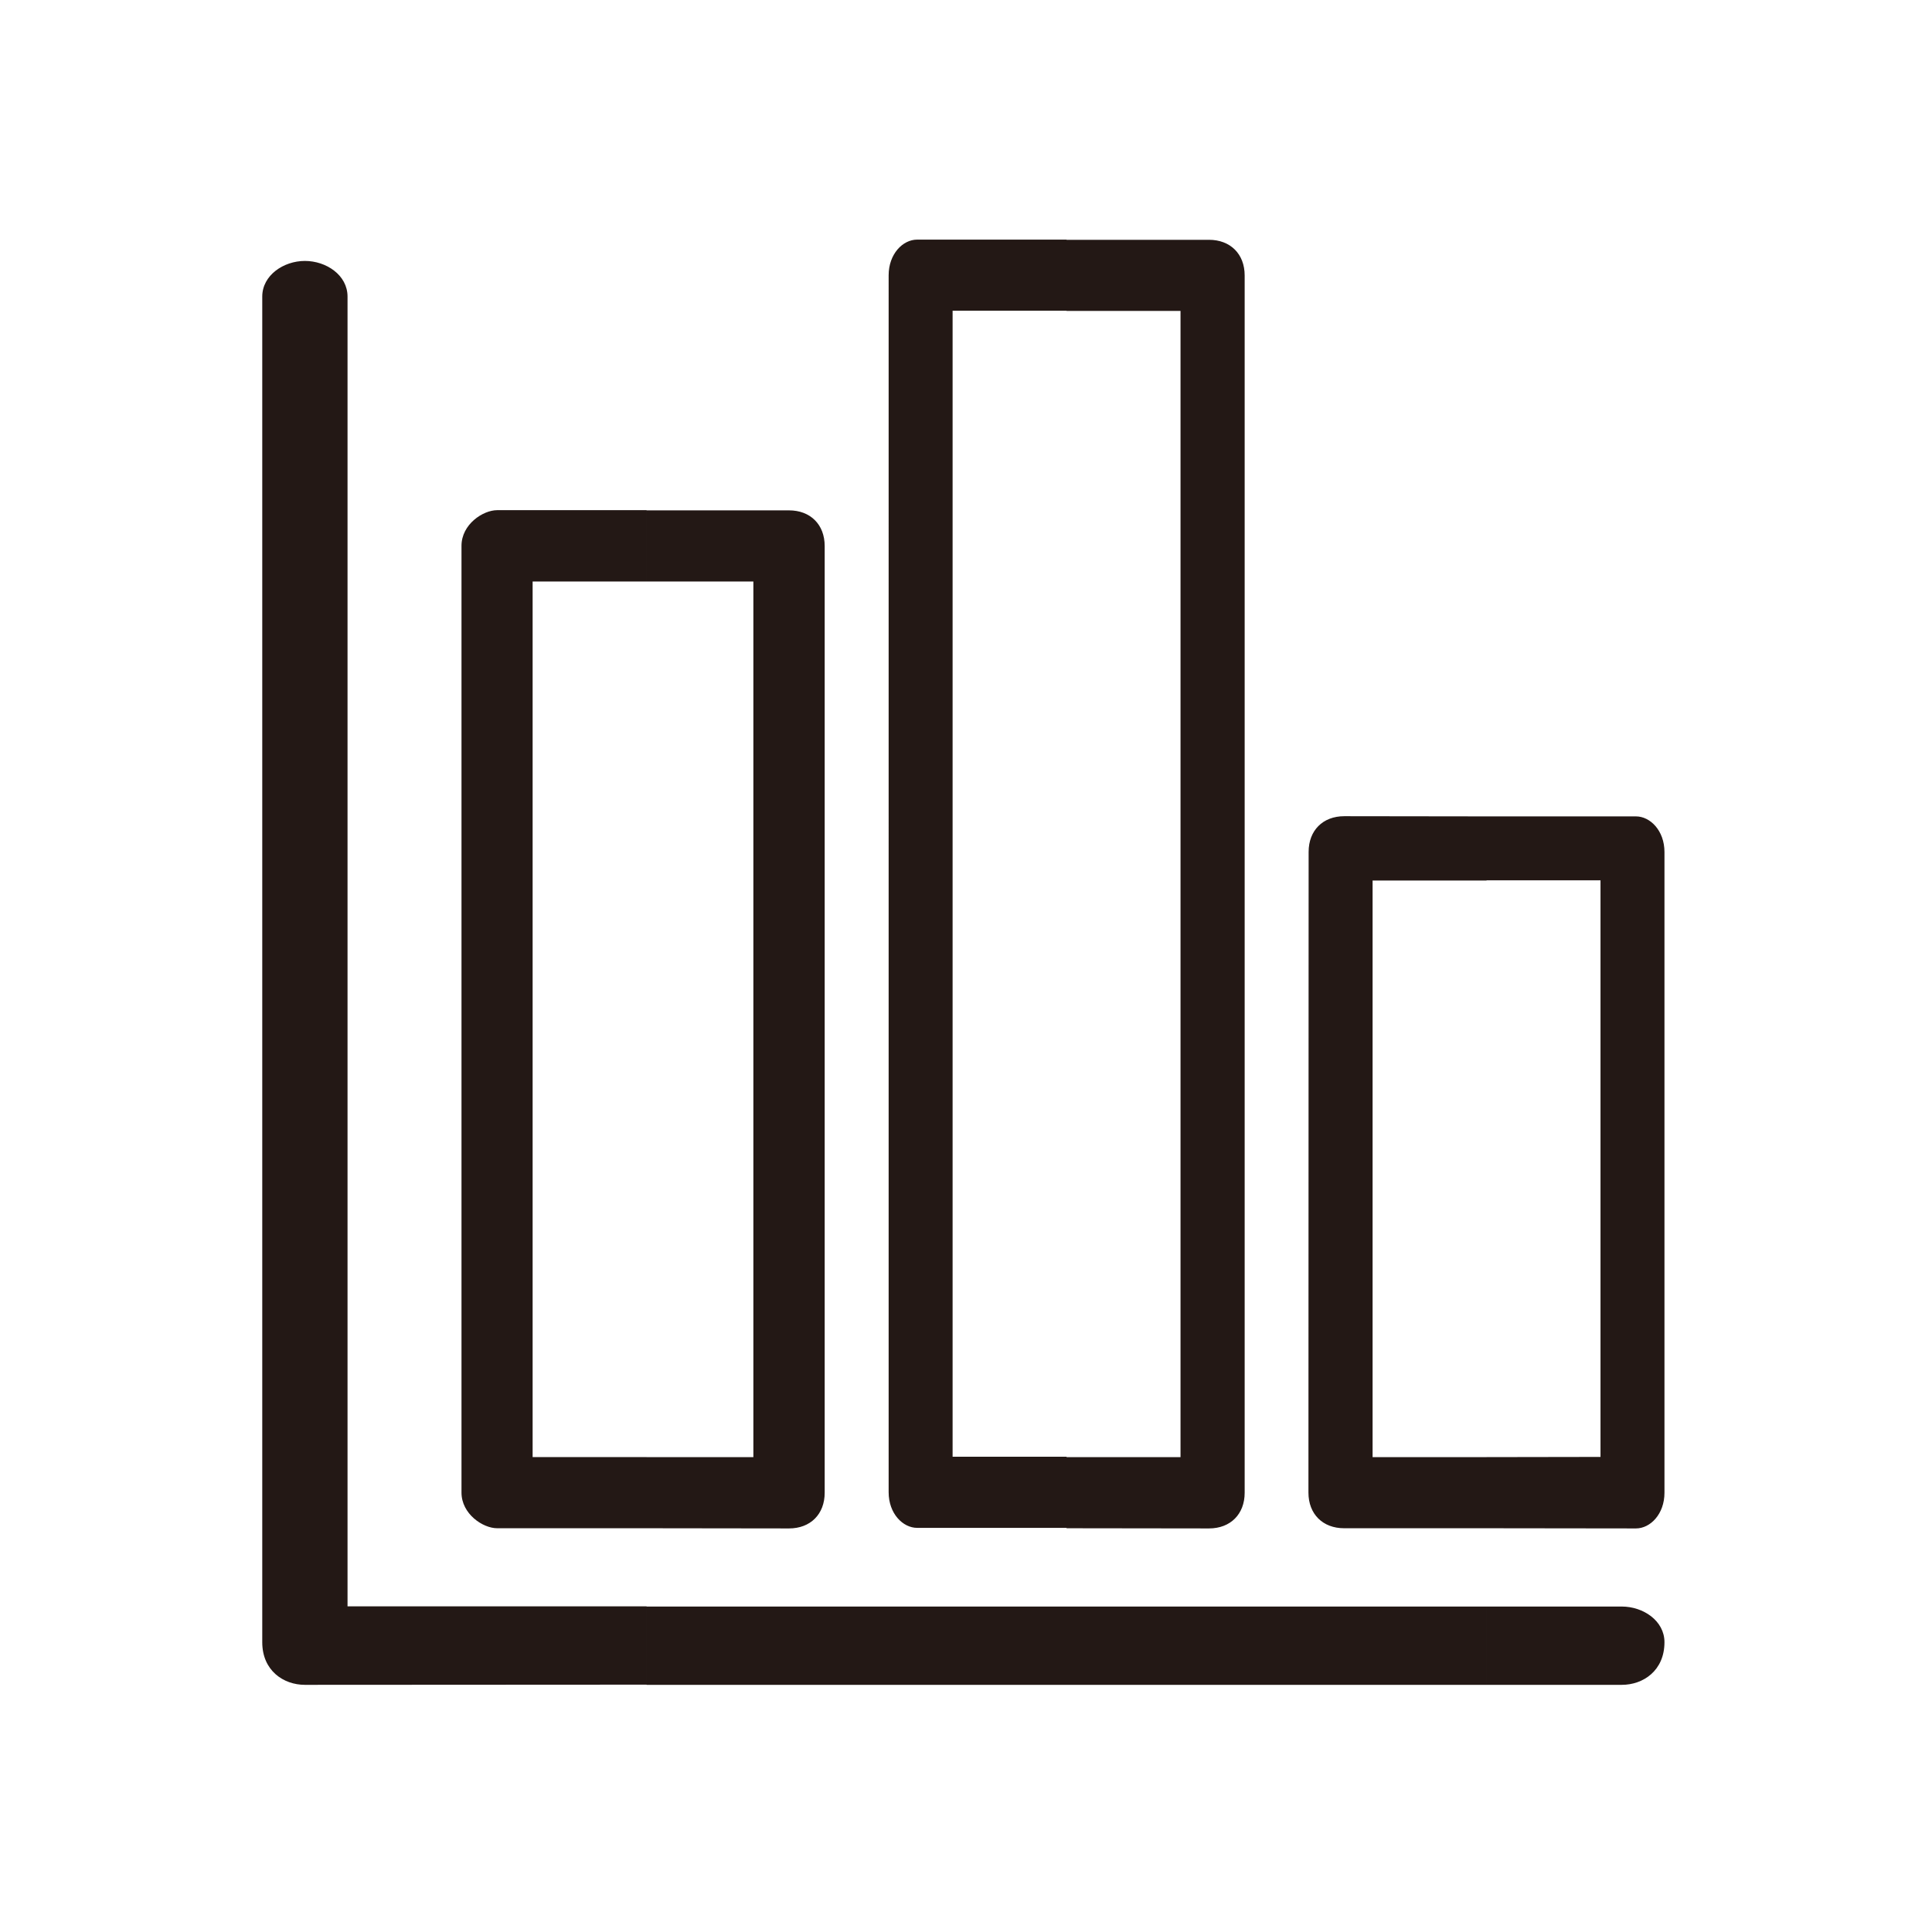<svg xmlns="http://www.w3.org/2000/svg" viewBox="0 0 1024 1024" version="1.1"><path d="M787.9 851.5l71.7 0c11.3 0 22.6 7.5 22.6 18.9 0 15.1-11.3 22.6-22.6 22.6l-71.7 0L787.9 851.5 787.9 851.5zM787.9 810l0-37.7L848.3 772.2 848.3 466.6l-60.4 0L787.9 432.7l79.2 0c7.5 0 15.1 7.5 15.1 18.9l0 339.6c0 11.3-7.5 18.9-15.1 18.9L787.9 810zM565.3 851.5l222.6 0 0 41.5L565.3 893 565.3 851.5 565.3 851.5zM787.9 432.7l0 34-60.4 0 0 305.6 60.4 0 0 37.7-75.5 0c-11.3 0-18.9-7.5-18.9-18.9l0 0L693.6 451.5c0-11.3 7.5-18.9 18.9-18.9l0 0L787.9 432.7 787.9 432.7zM565.3 810l0-37.7 60.4 0L625.7 164.8l-60.4 0 0-37.7 75.5 0c11.3 0 18.9 7.5 18.9 18.9l0 645.2c0 11.3-7.5 18.9-18.9 18.9L565.3 810zM342.7 851.5l222.6 0 0 41.5L342.7 893 342.7 851.5 342.7 851.5zM565.3 127l0 37.7-60.4 0 0 607.4 60.4 0 0 37.7-79.2 0c-7.5 0-15.1-7.5-15.1-18.9l0 0L471 145.9c0-11.3 7.5-18.9 15.1-18.9l3.8 0L565.3 127 565.3 127zM342.7 810l0-37.7 56.6 0L399.3 308.2l-56.6 0 0-37.7 75.5 0c11.3 0 18.9 7.5 18.9 18.9l0 501.8c0 11.3-7.5 18.9-18.9 18.9L342.7 810zM139 157.2c0-11.3 11.3-18.9 22.6-18.9s22.6 7.5 22.6 18.9l0 694.2 158.5 0 0 41.5L161.6 893c-11.3 0-22.6-7.5-22.6-22.6L139 157.2 139 157.2zM342.7 270.4l-79.2 0 0 0c-7.5 0-18.9 7.5-18.9 18.9l0 501.8 0 0c0 11.3 11.3 18.9 18.9 18.9l79.2 0 0-37.7-60.4 0L282.3 308.2l60.4 0L342.7 270.4z" fill="#231815" p-id="826"></path></svg>